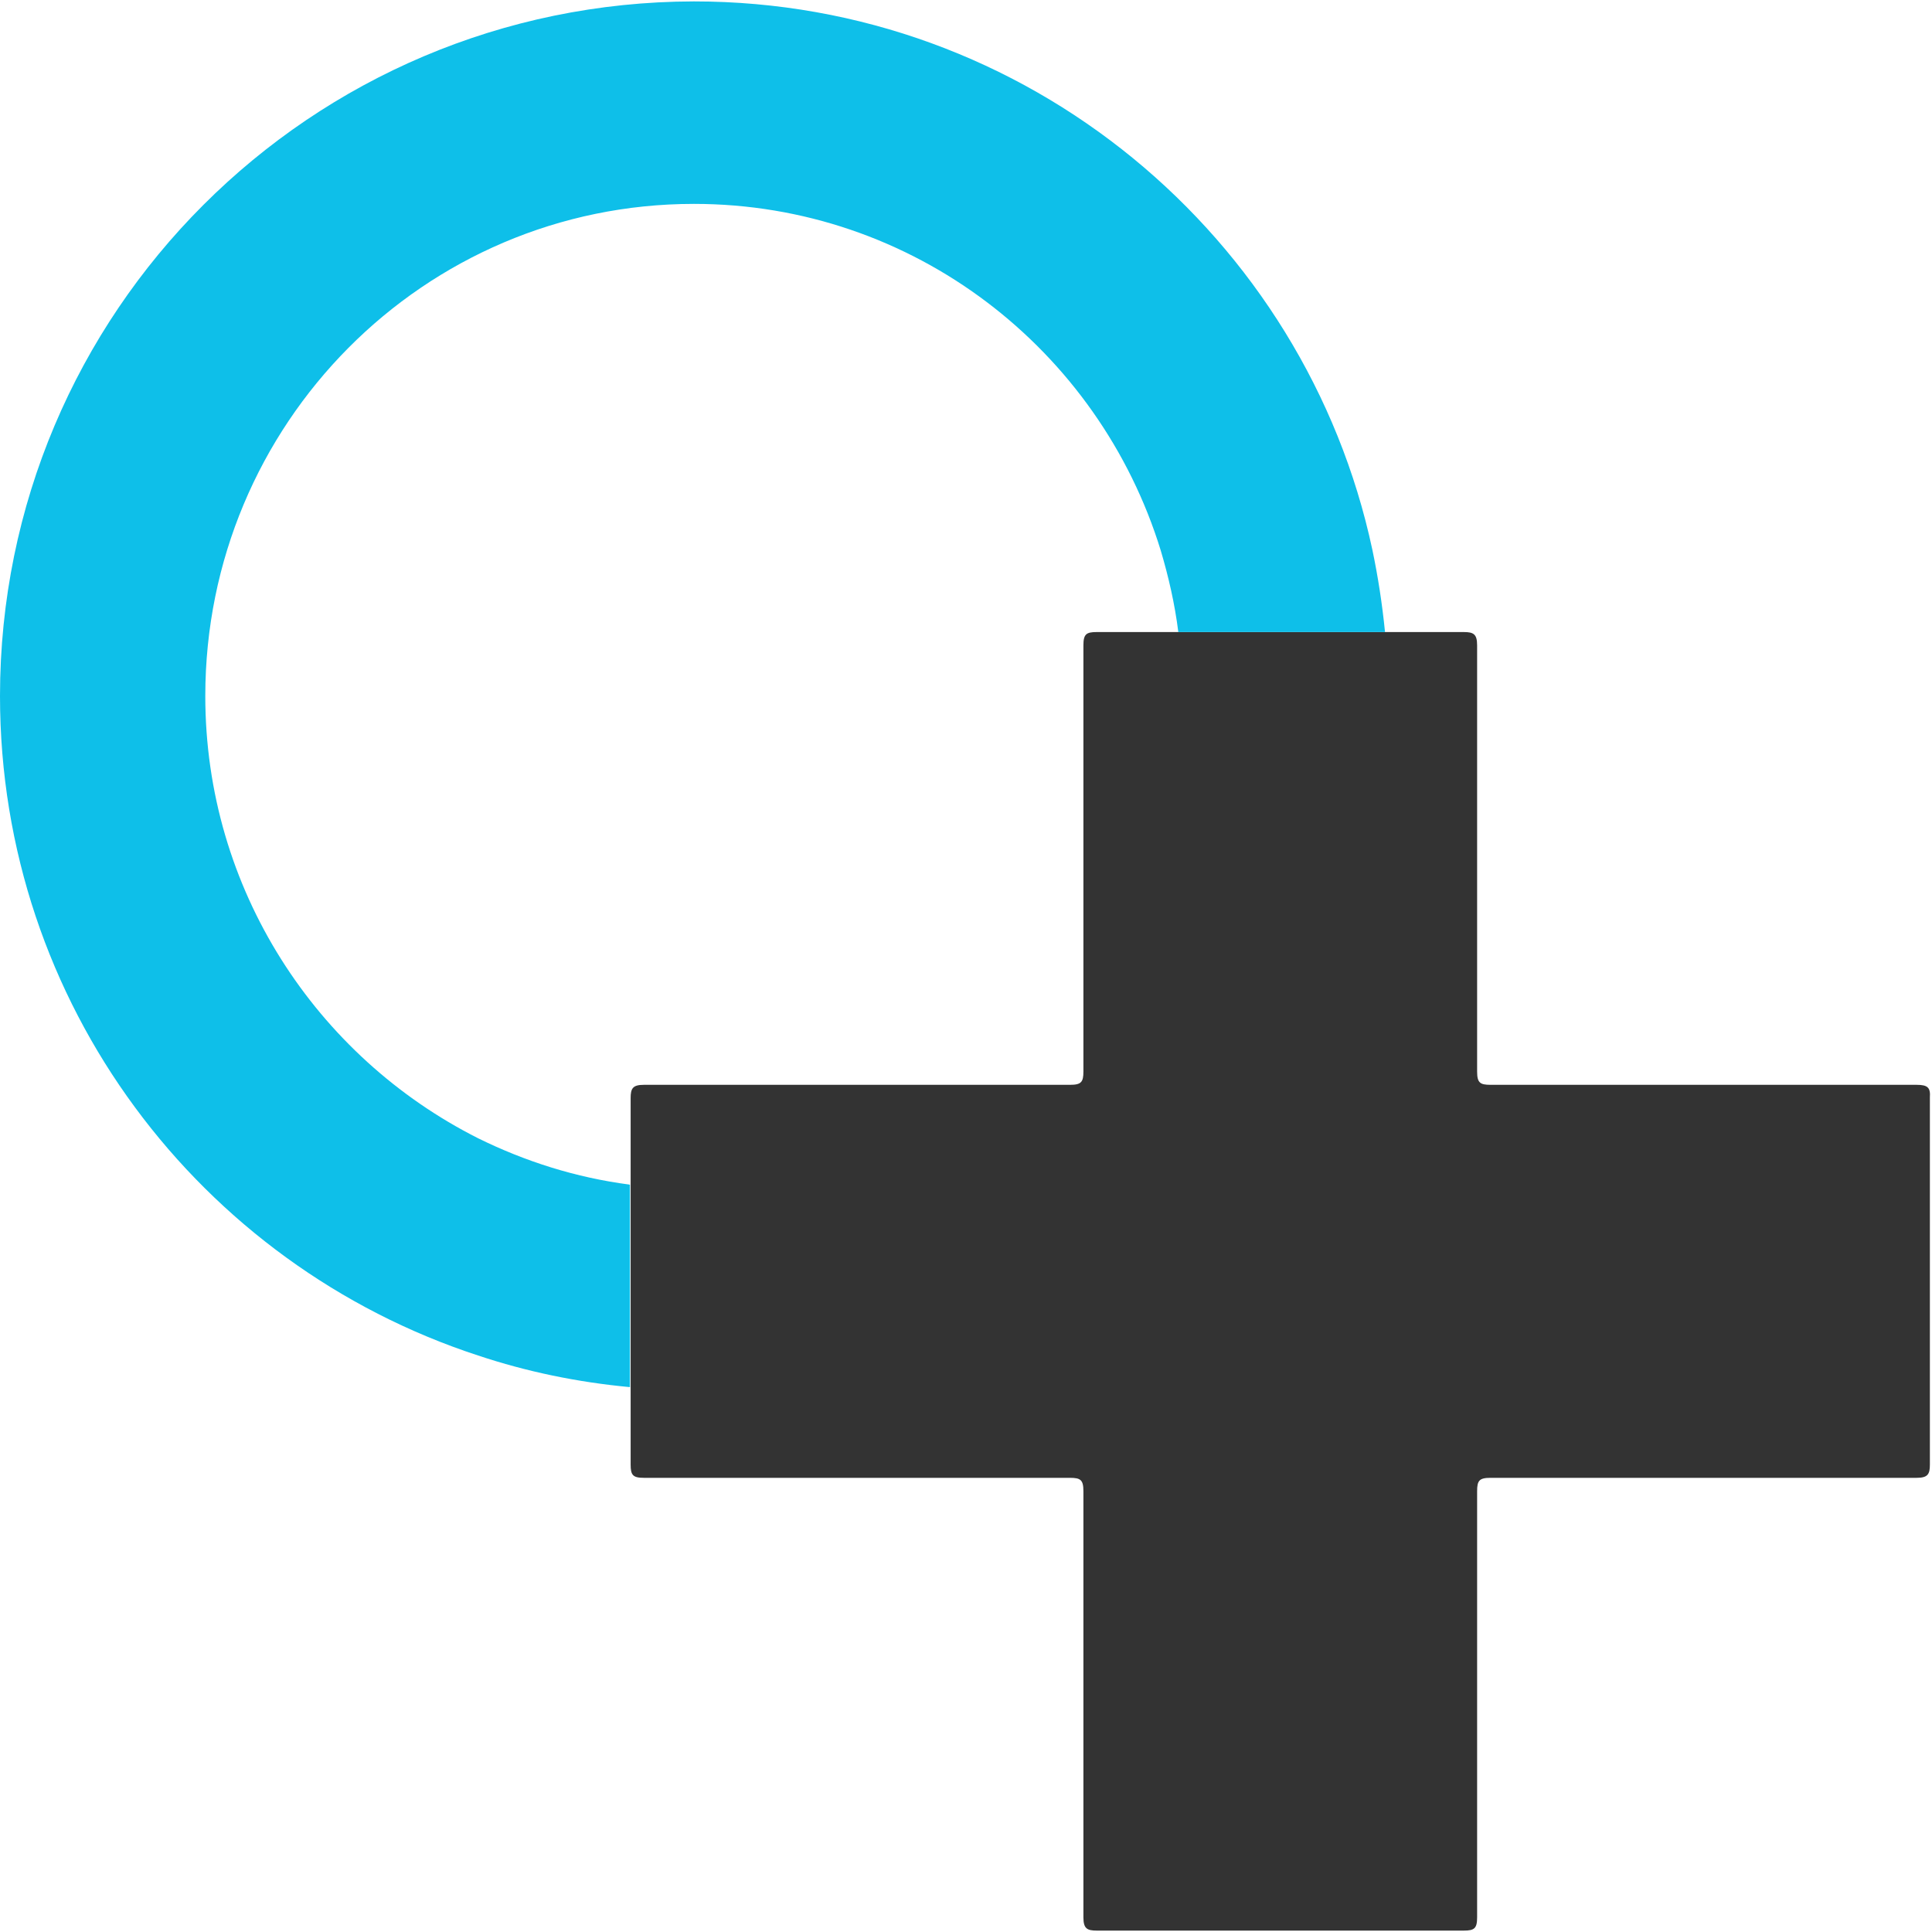 <?xml version="1.0" encoding="utf-8"?>
<!-- Generator: Adobe Illustrator 24.0.1, SVG Export Plug-In . SVG Version: 6.00 Build 0)  -->
<svg version="1.1" xmlns="http://www.w3.org/2000/svg" xmlns:xlink="http://www.w3.org/1999/xlink" x="0px" y="0px"
	 viewBox="0 0 274.8 274.8" style="enable-background:new 0 0 274.8 274.8;" xml:space="preserve">
<style type="text/css">
	.st0{fill:#333333;}
	.st1{fill:#0EBFE9;}
</style>
<g id="Layer">
	<path class="st0" d="M272.6,154.3c-20.1,0-40.5,0-60.6,0c-1.5,0-1.9-0.3-1.9-1.9c0-20.1,0-40.5,0-60.6c0-1.6-0.5-1.9-1.9-1.9h-2
		h-9.2h-29.4h-6.8h-4.8c-1.5,0-1.9,0.3-1.9,1.9c0,16.5,0,33.1,0,49.6c0,3.7,0,7.3,0,11c0,1.5-0.3,1.9-1.9,1.9c-3.6,0-7.2,0-10.8,0
		c-16.6,0-33.2,0-49.8,0c-1.6,0-1.9,0.5-1.9,1.9v2.3v9.8v28.8v9.8v1.4c0,1.5,0.3,1.9,1.9,1.9c20.1,0,40.5,0,60.6,0
		c1.5,0,1.9,0.3,1.9,1.9c0,20.1,0,40.5,0,60.6c0,1.6,0.5,1.9,1.9,1.9h52.2c1.5,0,1.9-0.3,1.9-1.9c0-20.1,0-40.5,0-60.6
		c0-1.5,0.3-1.9,1.9-1.9c20.1,0,40.5,0,60.6,0c1.6,0,1.9-0.5,1.9-1.9v-52.2C274.6,154.7,274.2,154.3,272.6,154.3z"/>
</g>
<g id="color_1_">
	<path class="st1" d="M195.2,78.2c-9.5-44.5-49.1-78-96.5-78C44.2,0.3,0,44.4,0,99c0,43.8,28.5,80.9,68,93.8
		c6.9,2.3,14.1,3.8,21.6,4.5v-28.8c-7.7-1-14.9-3.3-21.6-6.6C45,150.3,29.2,126.5,29.2,99c0-38.7,31.1-70,69.5-70
		c31.2,0,57.6,20.7,66.4,49.3c1.1,3.7,2,7.6,2.5,11.6h29.4C196.6,85.9,196,82,195.2,78.2z"/>
</g>
</svg>
